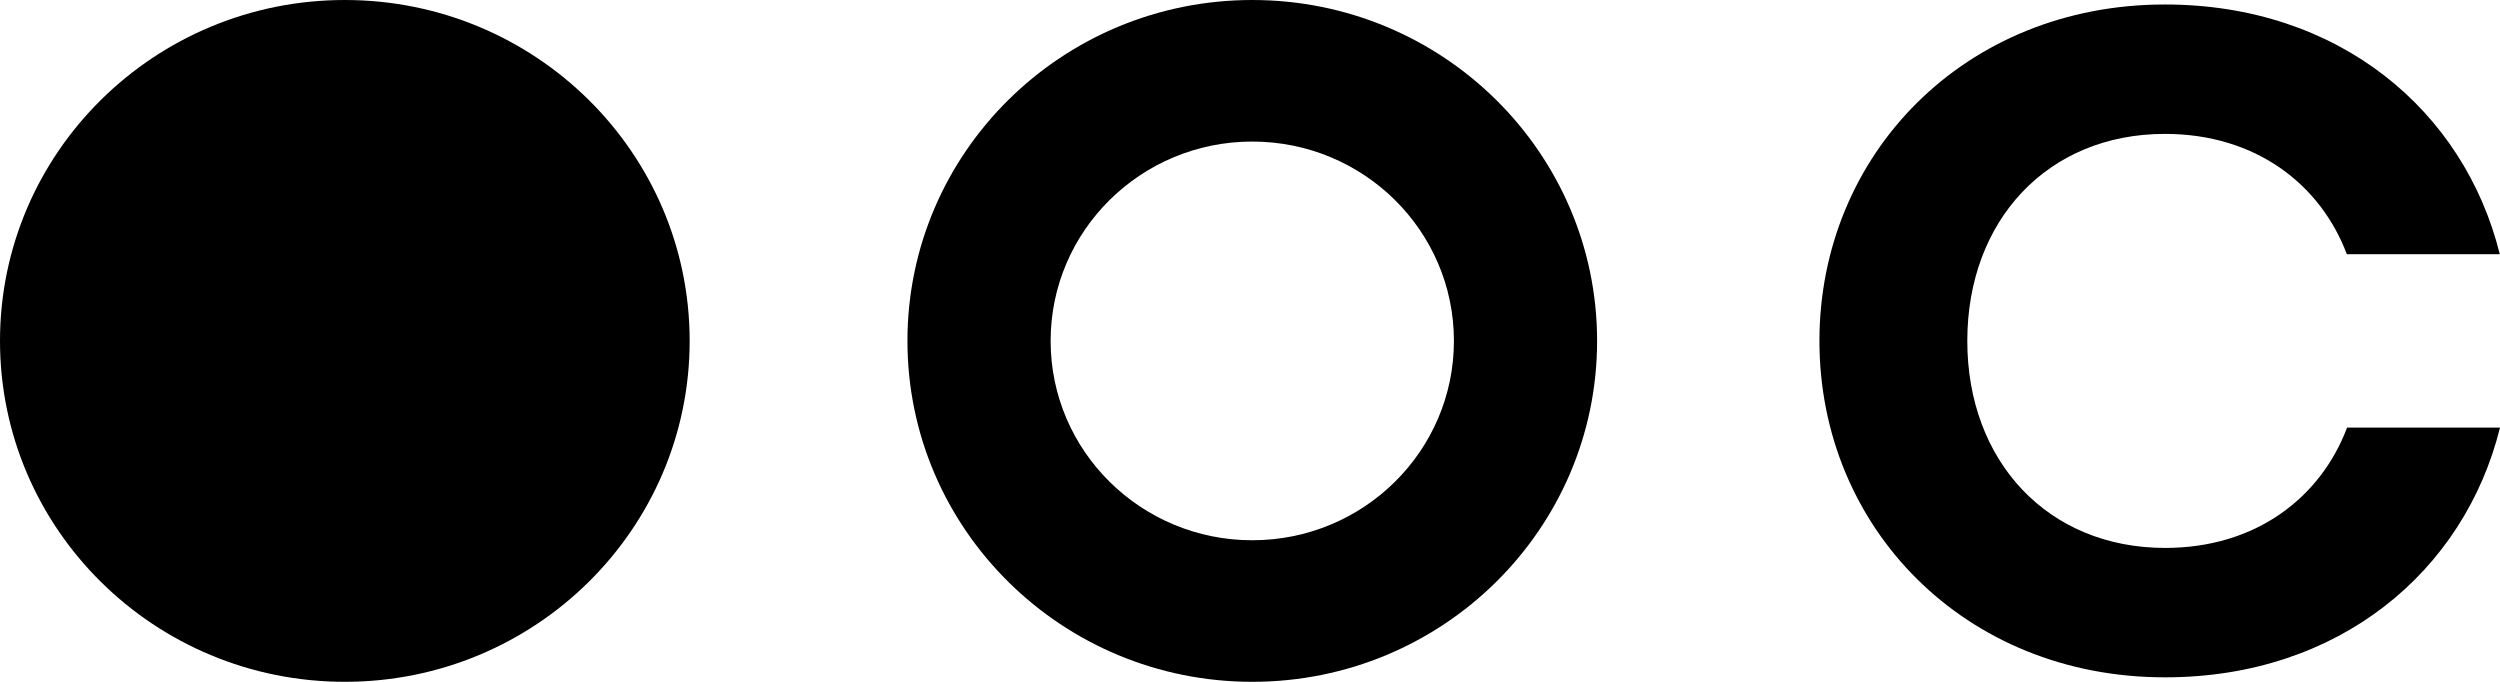 <svg width="88" height="24" viewBox="0 0 88 24" fill="none" xmlns="http://www.w3.org/2000/svg">
<path d="M24.276 12C24.276 18.627 18.841 24 12.138 24C5.434 24 0 18.627 0 12C0 5.373 5.434 0 12.138 0C18.841 0 24.276 5.373 24.276 12Z" fill="black"/>
<path fill-rule="evenodd" clip-rule="evenodd" d="M44.08 19.017C48 19.017 51.178 15.876 51.178 12C51.178 8.124 48 4.983 44.08 4.983C40.16 4.983 36.982 8.124 36.982 12C36.982 15.876 40.16 19.017 44.08 19.017ZM44.08 24C50.783 24 56.218 18.627 56.218 12C56.218 5.373 50.783 0 44.08 0C37.376 0 31.942 5.373 31.942 12C31.942 18.627 37.376 24 44.08 24Z" fill="black"/>
<path d="M76.204 23.842C69.149 23.842 64.044 18.559 64.044 12C64.044 5.441 69.149 0.158 76.204 0.158C82.331 0.158 86.74 3.894 87.993 8.948H82.609C81.682 6.493 79.407 4.713 76.204 4.713C72.073 4.713 69.249 7.764 69.249 12C69.249 16.236 72.081 19.287 76.212 19.287C79.414 19.287 81.689 17.511 82.617 15.052H88C86.748 20.106 82.338 23.842 76.212 23.842" fill="black"/>
</svg>
